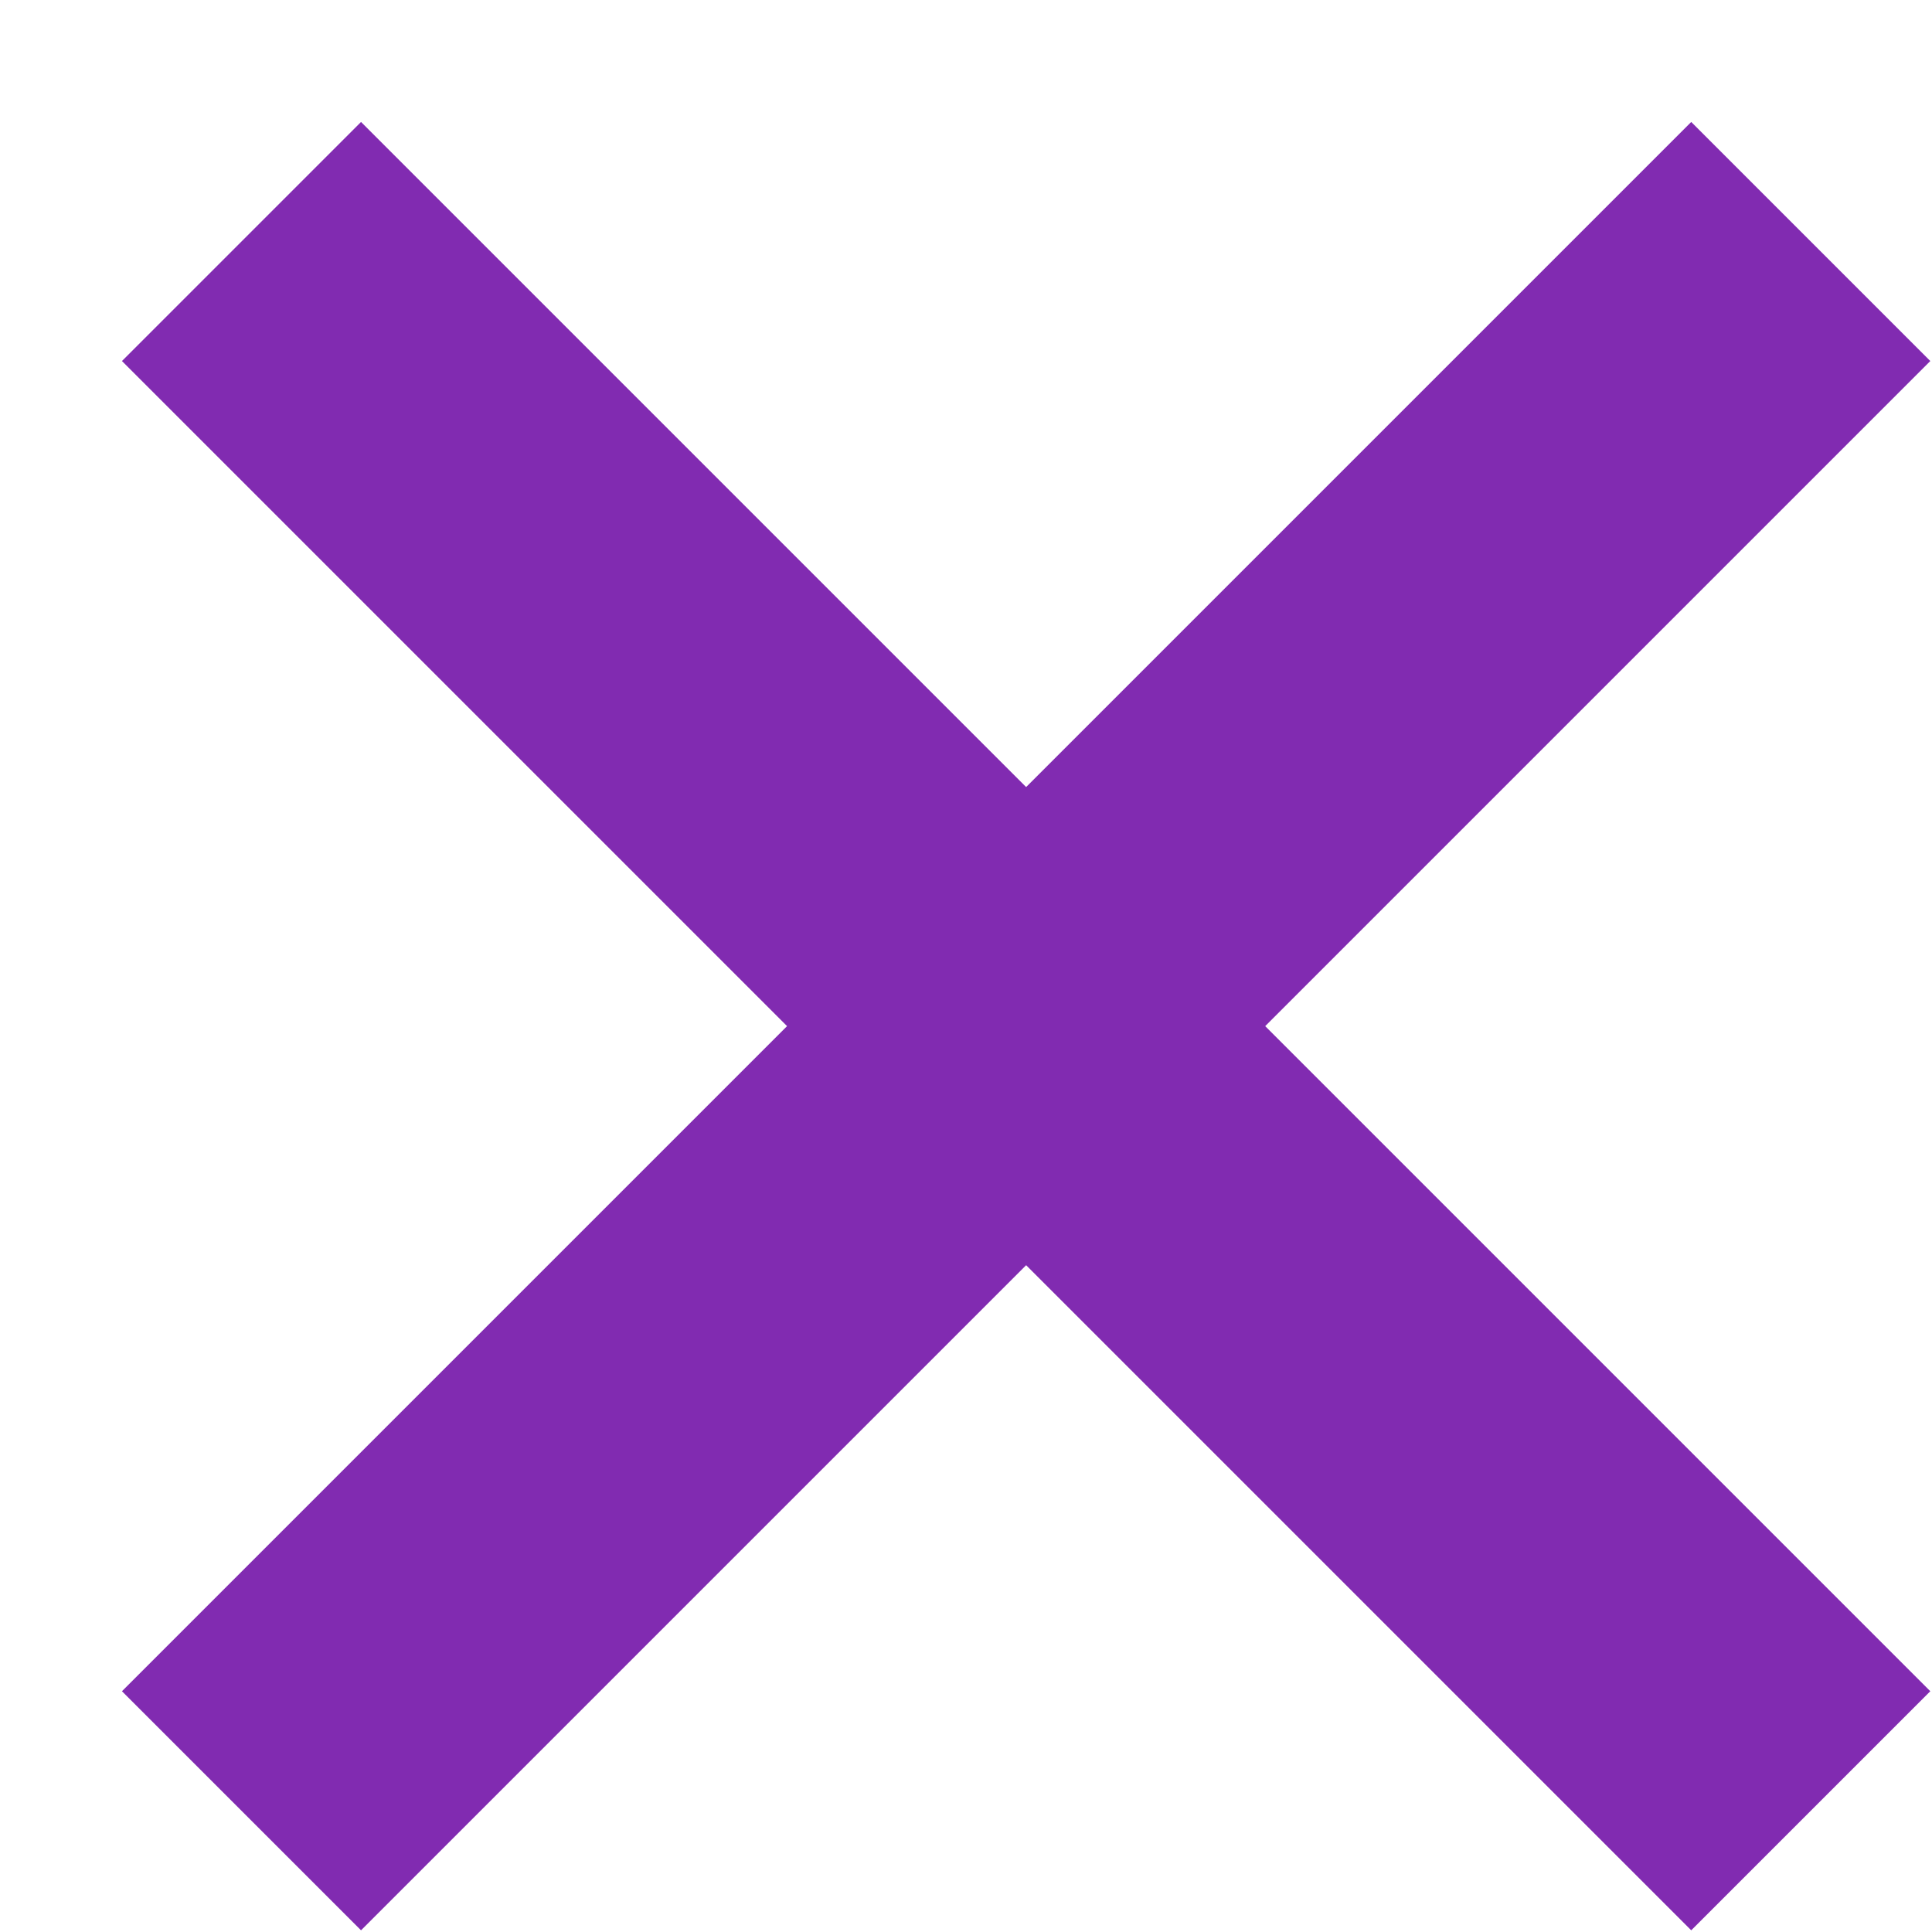 <svg width="8" height="8" viewBox="0 0 8 8" fill="none" xmlns="http://www.w3.org/2000/svg">
<g id="Group 164642">
<path id="Line 112" d="M1 1L7.498 7.498" stroke="#812BB1" stroke-width="1.4"/>
<path id="Line 113" d="M1 7.498L7.498 1" stroke="#812BB1" stroke-width="1.4"/>
</g>
</svg>

